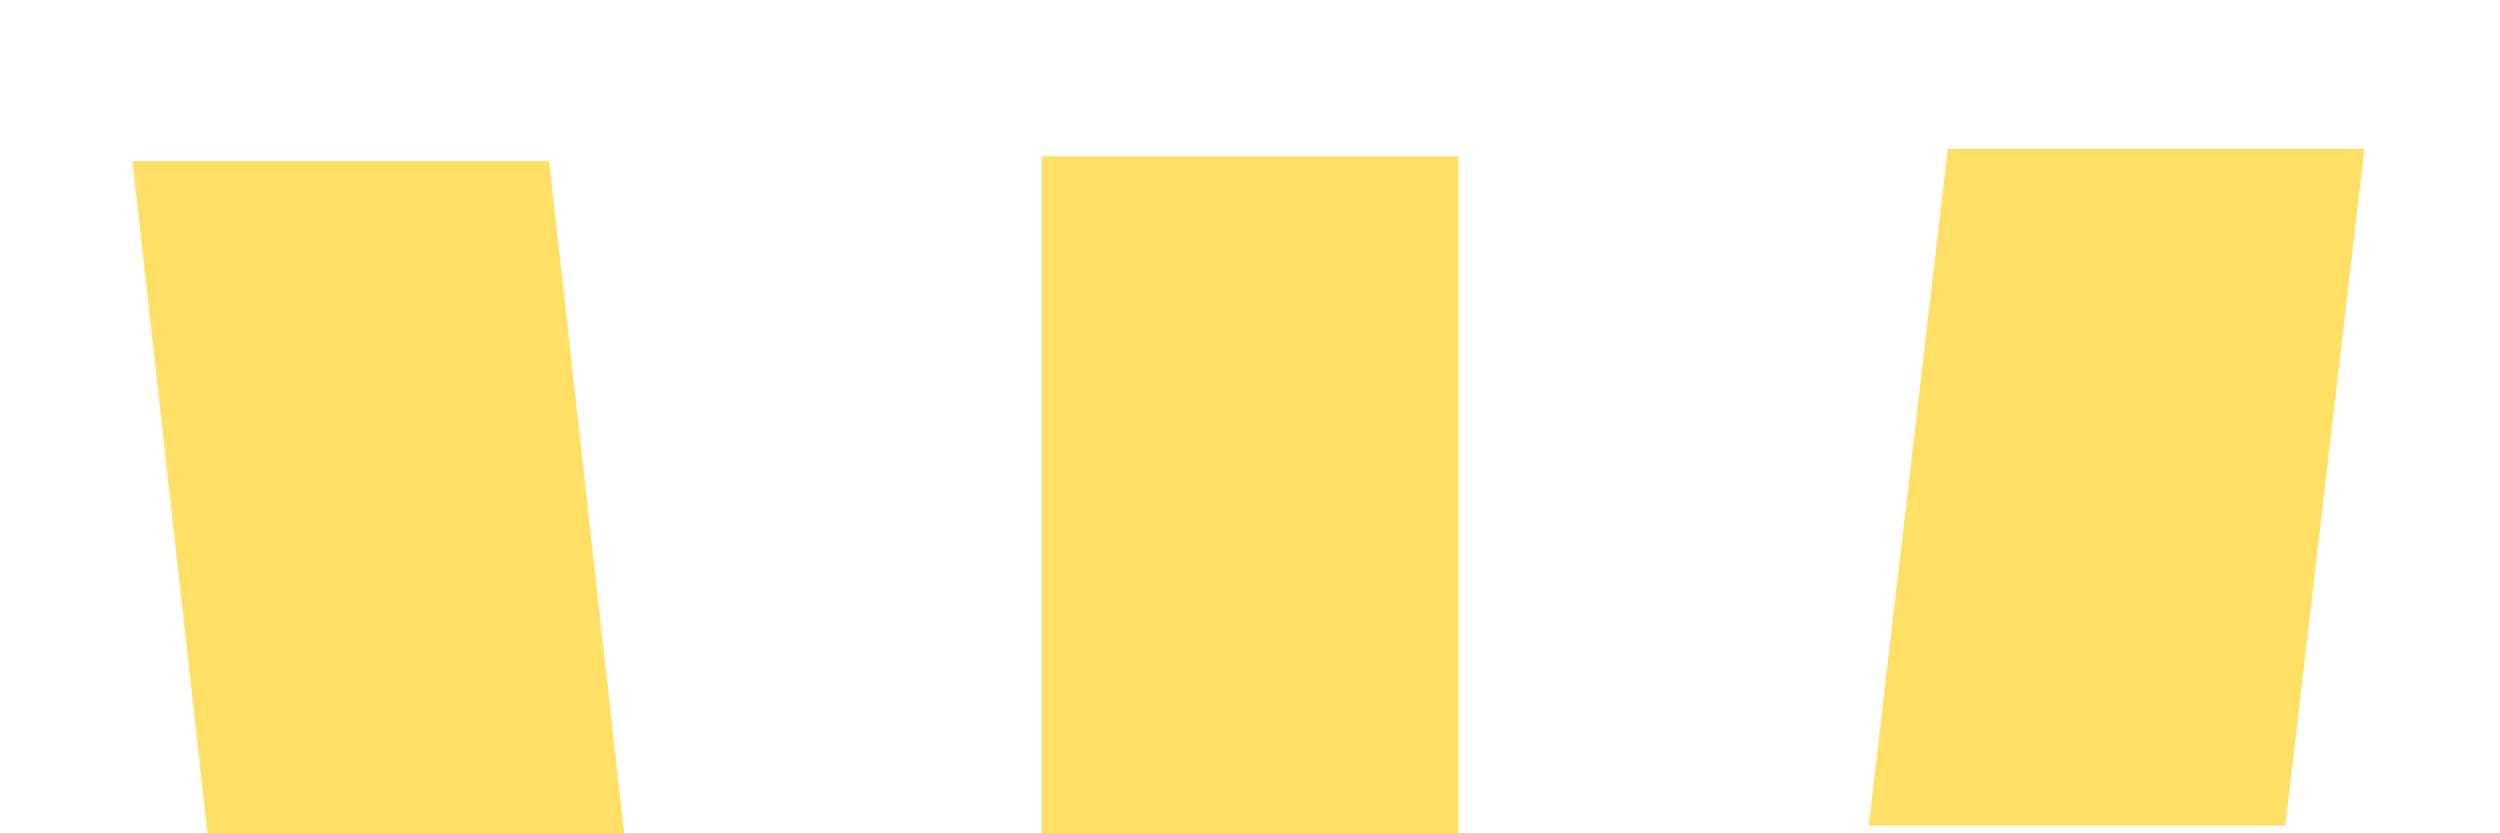 <?xml version="1.0" encoding="UTF-8" standalone="no"?>
<!-- Created with Inkscape (http://www.inkscape.org/) -->

<svg
   xmlns:dc="http://purl.org/dc/elements/1.1/"
   xmlns:cc="http://creativecommons.org/ns#"
   xmlns:rdf="http://www.w3.org/1999/02/22-rdf-syntax-ns#"
   xmlns:svg="http://www.w3.org/2000/svg"
   xmlns="http://www.w3.org/2000/svg"
   xmlns:sodipodi="http://sodipodi.sourceforge.net/DTD/sodipodi-0.dtd"
   xmlns:inkscape="http://www.inkscape.org/namespaces/inkscape"
   width="96"
   height="32"
   viewBox="0 0 96 32"
   id="svg2"
   version="1.1"
   inkscape:version="0.91 r13725"
   sodipodi:docname="player.svg"
   inkscape:export-filename="G:\wamp\www\platformer\assets\player.png"
   inkscape:export-xdpi="90"
   inkscape:export-ydpi="90">
  <defs
     id="defs4" />
  <sodipodi:namedview
     id="base"
     pagecolor="#cacaca"
     bordercolor="#666666"
     borderopacity="1.0"
     inkscape:pageopacity="0"
     inkscape:pageshadow="2"
     inkscape:zoom="15.839192"
     inkscape:cx="20.926858"
     inkscape:cy="14.839695"
     inkscape:document-units="px"
     inkscape:current-layer="layer1"
     showgrid="true"
     units="px"
     inkscape:showpageshadow="false"
     inkscape:snap-bbox="true"
     inkscape:bbox-nodes="true"
     inkscape:window-width="1920"
     inkscape:window-height="1027"
     inkscape:window-x="-8"
     inkscape:window-y="-8"
     inkscape:window-maximized="1">
    <inkscape:grid
       type="xygrid"
       id="grid4138" />
  </sodipodi:namedview>
  <g
     inkscape:label="Layer 1"
     inkscape:groupmode="layer"
     id="layer1"
     transform="translate(0,-1020.362)">
    <rect
       style="opacity:1;fill:#ffe066;fill-opacity:1;stroke:none;stroke-width:0.27;stroke-miterlimit:4;stroke-dasharray:none"
       id="rect4136"
       width="16"
       height="26.162"
       x="-109.549"
       y="1032.745"
       transform="matrix(1,0,0.111,0.994,0,0)" />
    <rect
       y="1026.362"
       x="40"
       height="26"
       width="16"
       id="rect4144"
       style="opacity:1;fill:#ffe066;fill-opacity:1;stroke:none;stroke-width:0.27;stroke-miterlimit:4;stroke-dasharray:none" />
    <rect
       style="opacity:1;fill:#ffe066;fill-opacity:1;stroke:none;stroke-width:0.27;stroke-miterlimit:4;stroke-dasharray:none"
       id="rect4148"
       width="16"
       height="26.176"
       x="194.659"
       y="1033.31"
       transform="matrix(1,0,-0.116,0.993,0,0)" />
  </g>
</svg>
